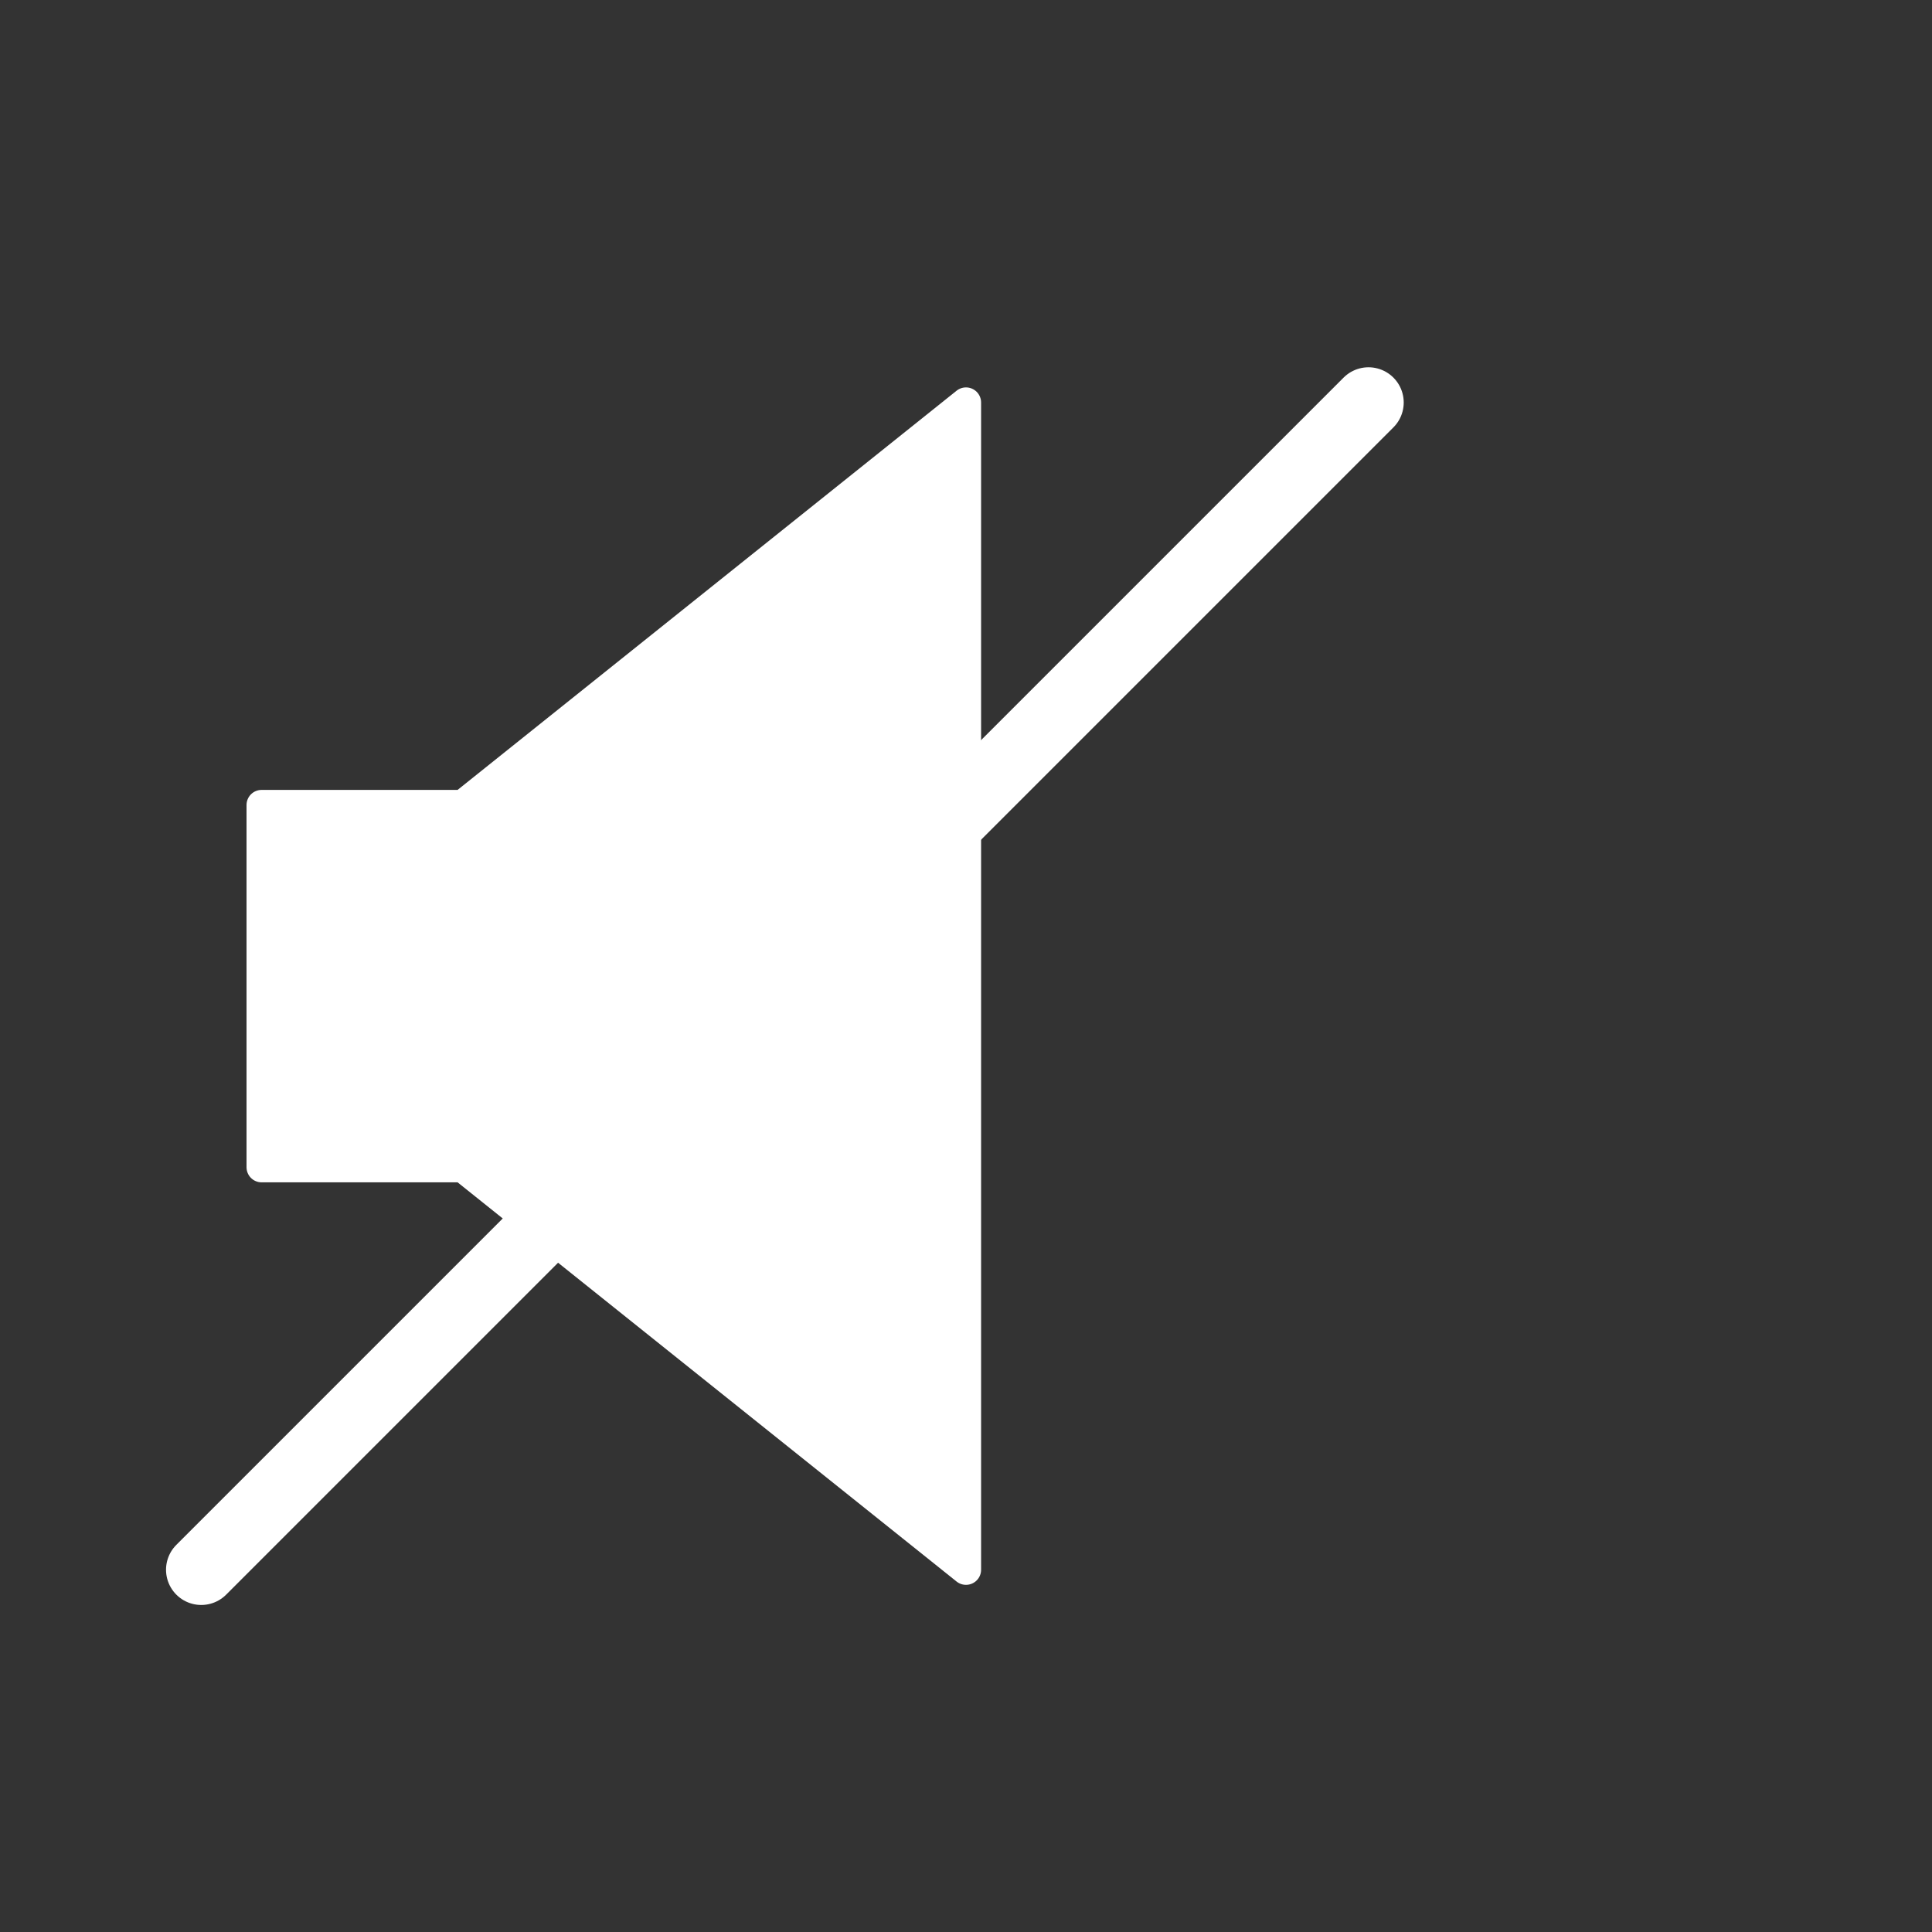 <?xml version="1.0" encoding="UTF-8"?>
<svg xmlns="http://www.w3.org/2000/svg" version="1.1" viewBox="0 0 192 192">
  <rect x="0" y="0" width="192" height="192" fill="#333333" stroke="none"/>
  <g style="stroke-linecap:round;stroke-linejoin:round;">
  	<path style="fill:#ffffff;stroke:#ffffff;stroke-width:3;" d="m 96,40 0,116 -50,-40 -20,0 0,-36 20,0 z"/> 
    <path style="fill:none;stroke:#ffffff;stroke-width:7" d="m 136,40 -116,116"/>
  </g>
</svg>
